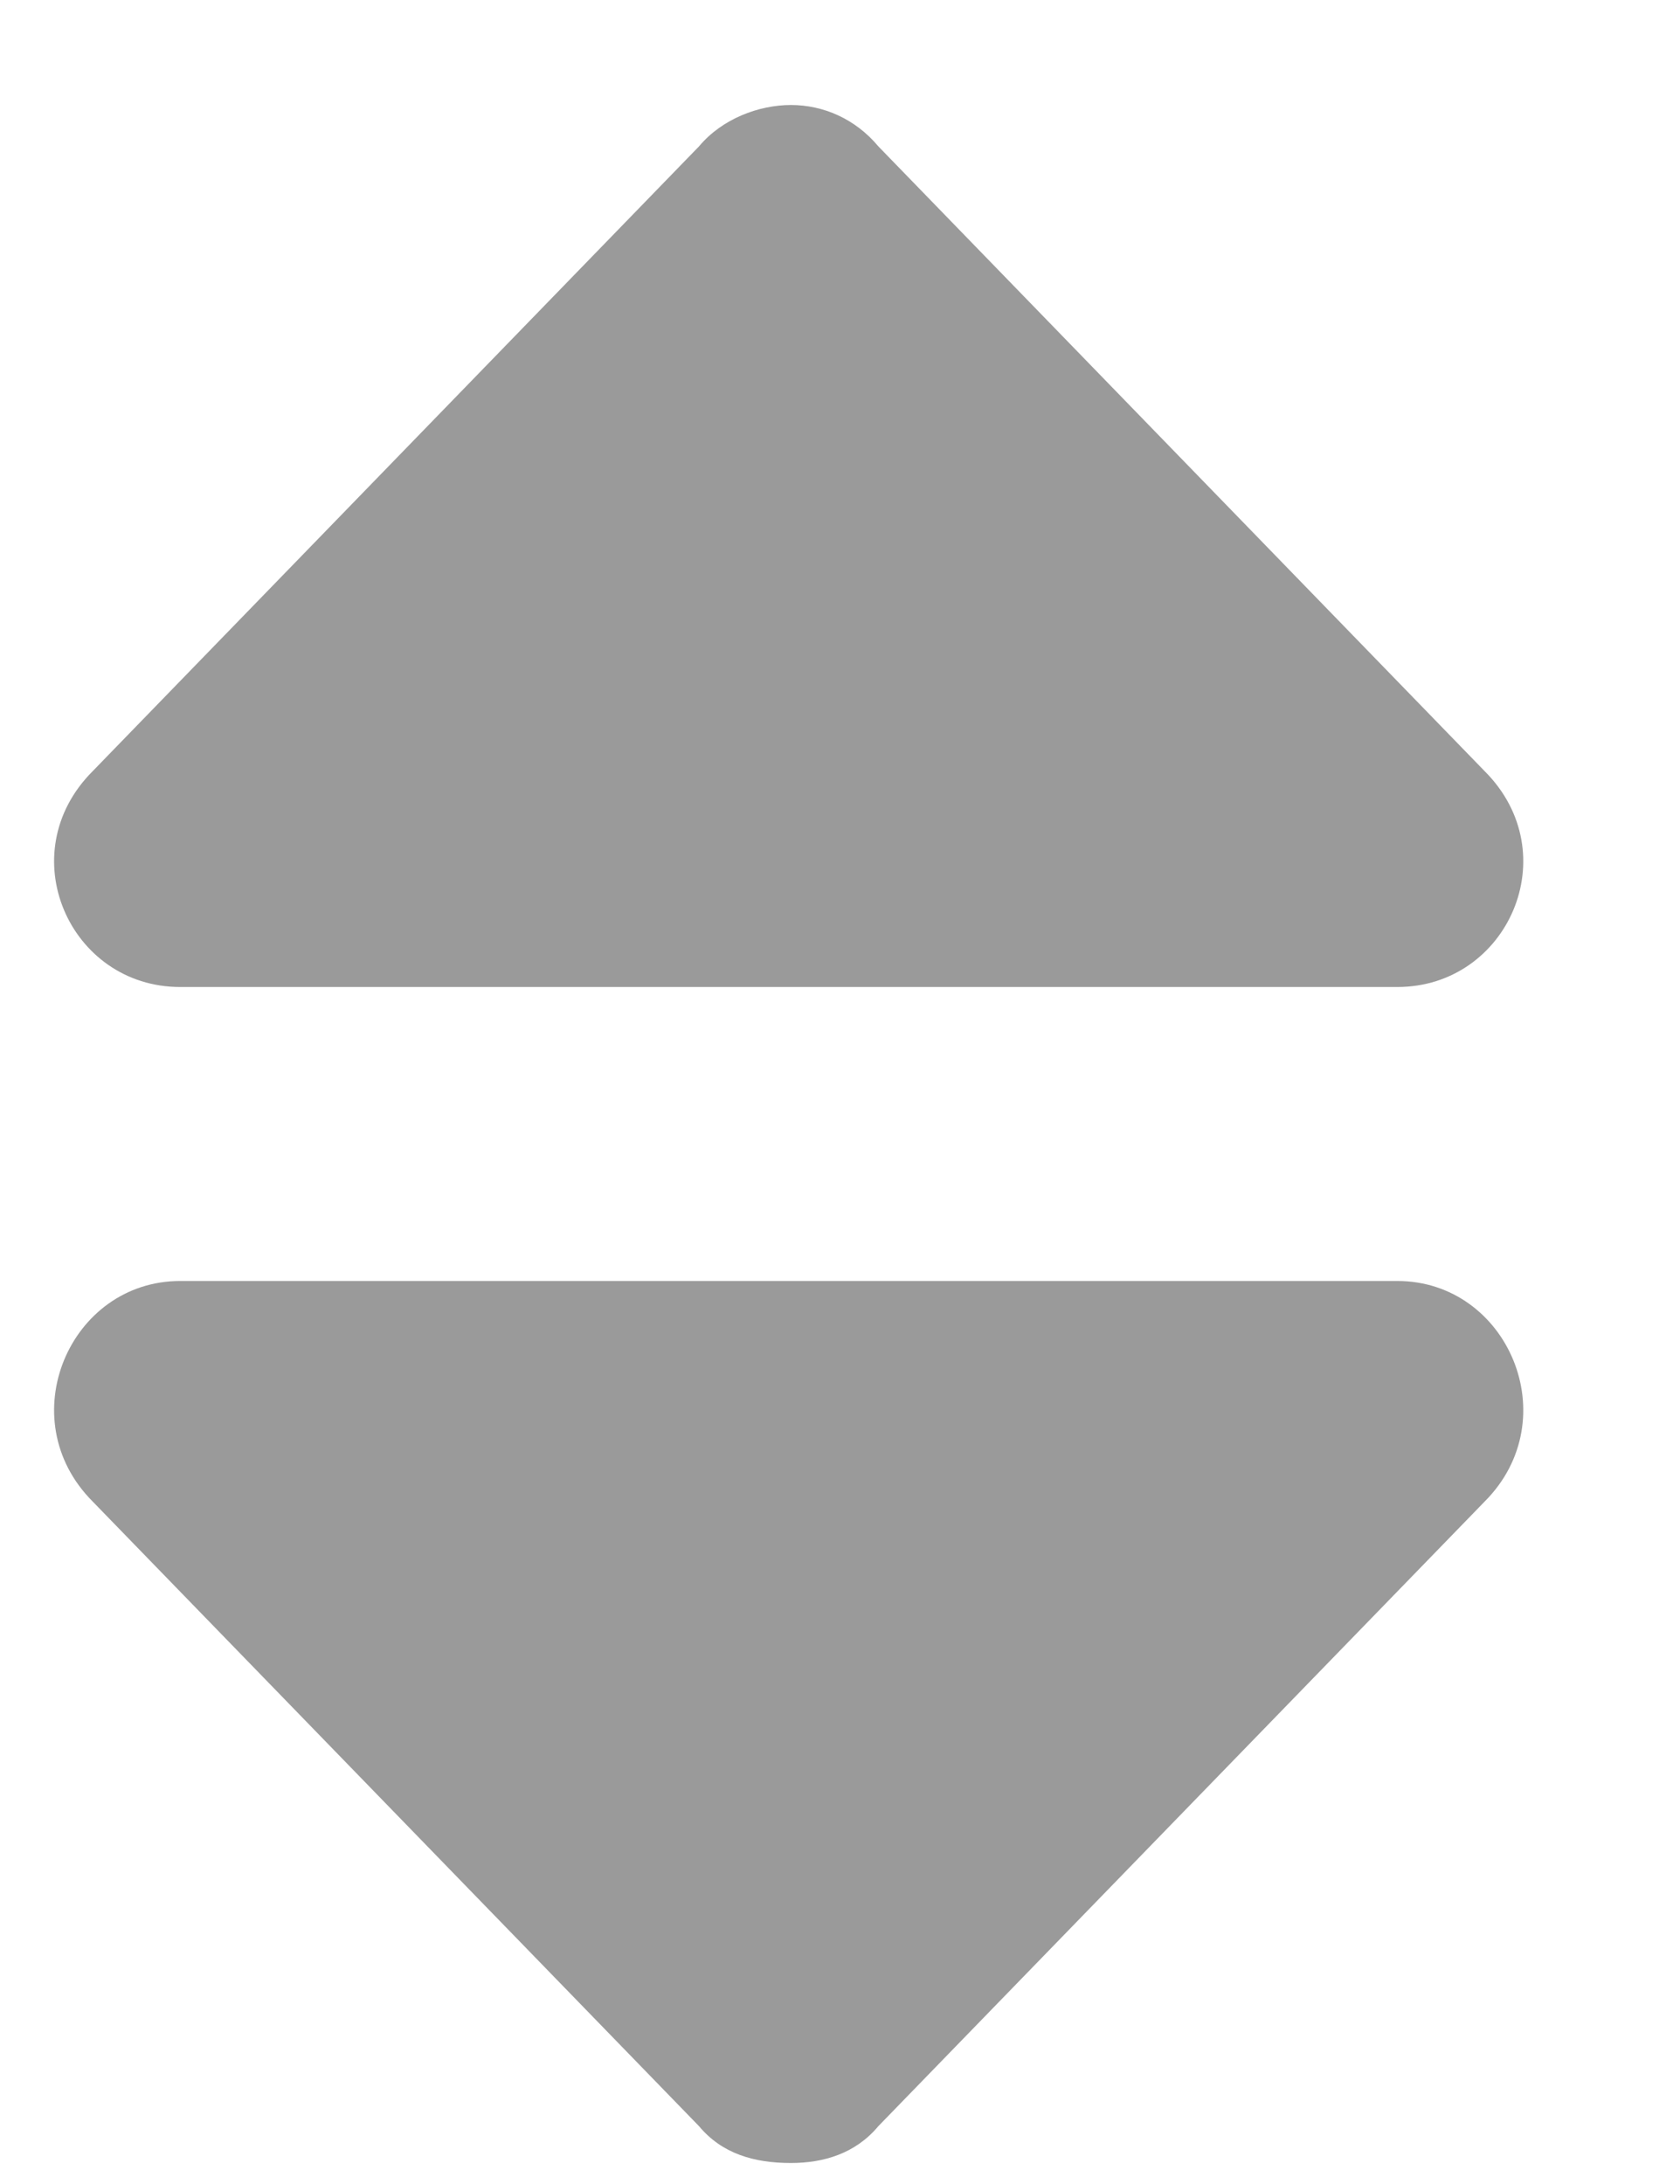 <svg width="10" height="13" viewBox="0 0 10 13" fill="none" xmlns="http://www.w3.org/2000/svg">
<path d="M1.072 5.875H8.318C8.974 5.875 9.329 5.082 8.837 4.59L5.228 0.871C5.091 0.707 4.9 0.625 4.708 0.625C4.517 0.625 4.298 0.707 4.161 0.871L0.552 4.59C0.06 5.082 0.415 5.875 1.072 5.875ZM8.318 7.625H1.072C0.415 7.625 0.06 8.445 0.552 8.938L4.161 12.656C4.298 12.82 4.489 12.875 4.708 12.875C4.9 12.875 5.091 12.82 5.228 12.656L8.837 8.938C9.329 8.445 8.974 7.625 8.318 7.625Z" fill="#9A9A9A"/>
</svg>
